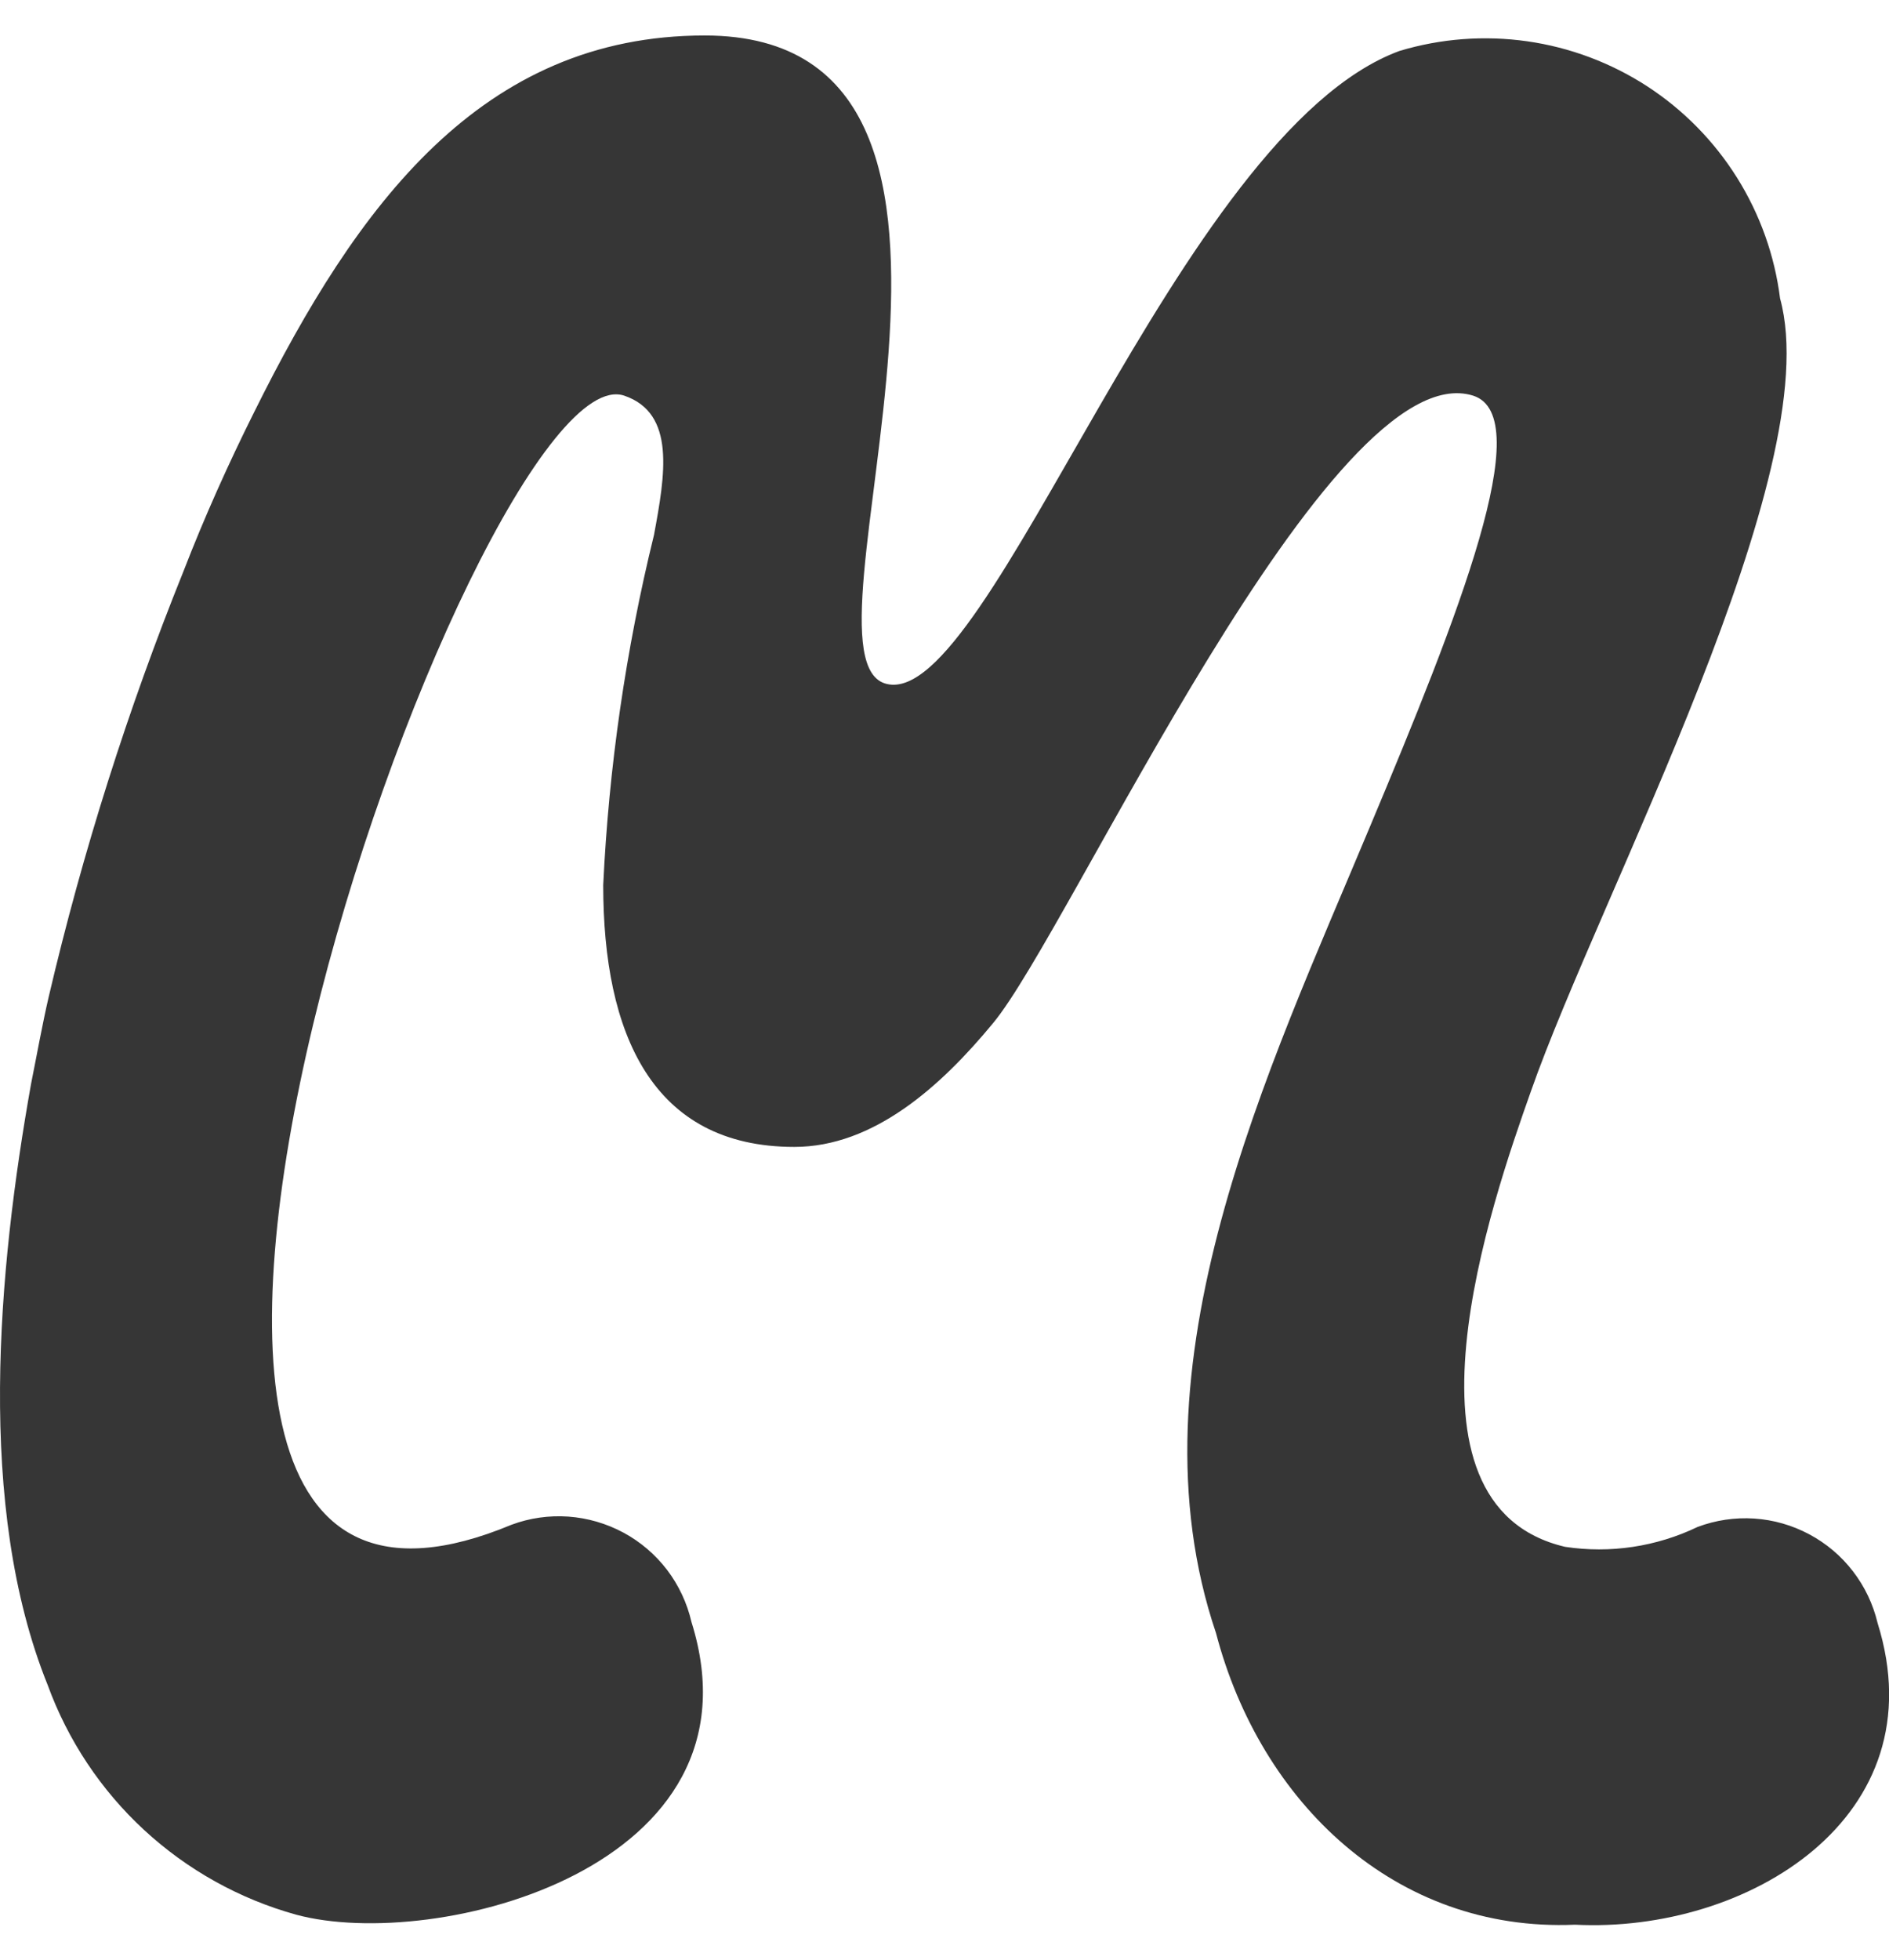 <svg width="27" height="28" viewBox="0 0 27 28" fill="none" xmlns="http://www.w3.org/2000/svg">
<g clip-path="url(#clip0_23_202)">
<path fill-rule="evenodd" clip-rule="evenodd" d="M21.88 15.597C21.327 17.16 19.811 21.501 22.37 22.101C23.015 22.199 23.675 22.1 24.264 21.817C24.522 21.72 24.798 21.679 25.073 21.697C25.349 21.715 25.617 21.792 25.86 21.922C26.104 22.052 26.317 22.232 26.485 22.451C26.653 22.669 26.773 22.921 26.837 23.19C27.705 25.967 24.974 27.625 22.512 27.5C19.939 27.61 18.013 25.747 17.381 23.334C16.087 19.513 18.139 15.267 19.575 11.826C20.854 8.779 21.974 5.954 21.059 5.654C19.023 5.007 15.298 13.294 14.193 14.62C13.452 15.518 12.489 16.387 11.353 16.387C9.316 16.387 8.622 14.762 8.622 12.646C8.702 10.958 8.945 9.283 9.348 7.642C9.506 6.789 9.663 5.905 8.922 5.653C6.79 4.942 -0.265 24.943 7.31 21.786C7.57 21.689 7.847 21.65 8.123 21.669C8.399 21.689 8.667 21.767 8.911 21.898C9.154 22.029 9.367 22.211 9.535 22.431C9.702 22.651 9.821 22.905 9.883 23.174C10.988 26.694 6.222 27.894 4.233 27.357C3.422 27.132 2.677 26.717 2.059 26.146C1.441 25.575 0.969 24.864 0.681 24.074C-0.345 21.532 -0.029 18.138 0.444 15.486C0.526 15.078 0.602 14.65 0.697 14.239C1.183 12.167 1.827 10.135 2.623 8.161C2.922 7.388 3.27 6.614 3.633 5.888C5.105 2.922 6.885 0.507 10.073 0.507C15.093 0.507 11.194 9.441 12.678 9.773C14.162 10.12 16.829 1.896 20.003 0.728C20.594 0.55 21.217 0.503 21.829 0.59C22.44 0.677 23.026 0.897 23.544 1.233C24.062 1.57 24.5 2.016 24.828 2.539C25.156 3.063 25.366 3.651 25.443 4.264C26.126 6.742 22.874 12.759 21.88 15.597Z" fill="#363636"/>
</g>
<defs>
<clipPath id="clip0_23_202">
<rect width="27" height="27" fill="white" transform="translate(0 0.507)"/>
</clipPath>
</defs>
</svg>

